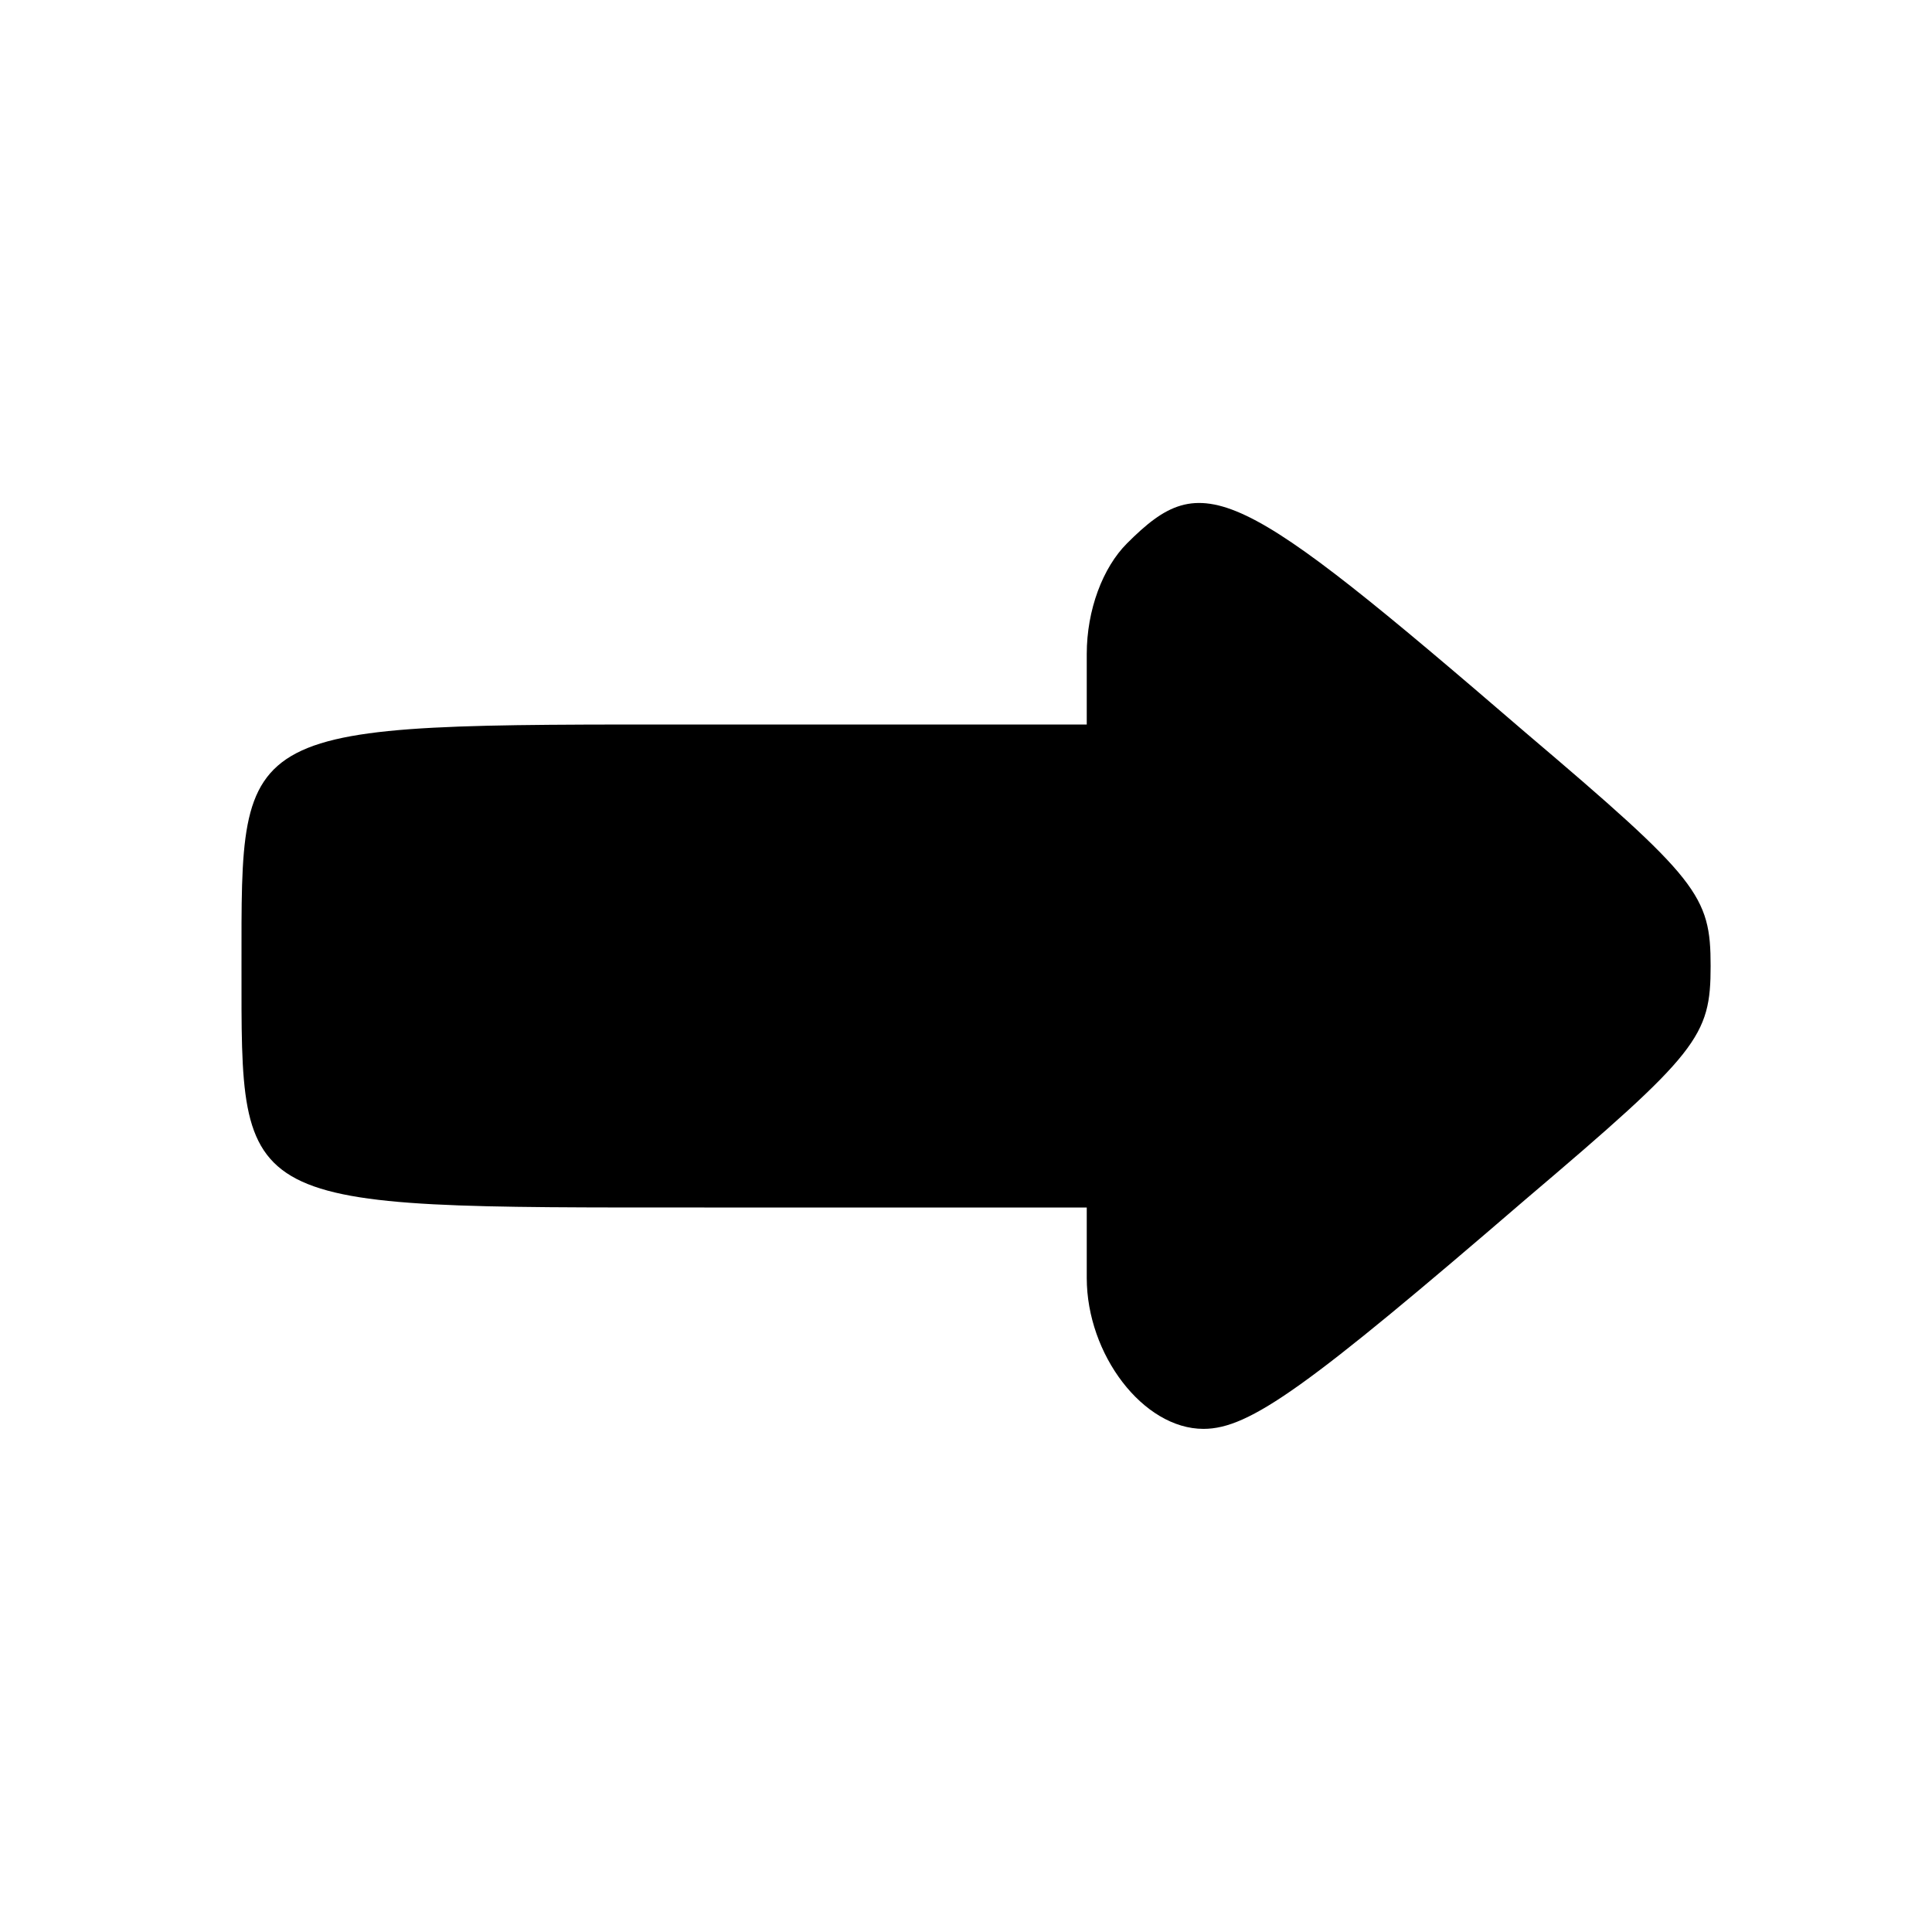 <?xml version="1.0" standalone="no"?>
<!DOCTYPE svg PUBLIC "-//W3C//DTD SVG 20010904//EN"
 "http://www.w3.org/TR/2001/REC-SVG-20010904/DTD/svg10.dtd">
<svg version="1.0" xmlns="http://www.w3.org/2000/svg"
 width="96pt" height="96pt" viewBox="0 0 96 96"
 preserveAspectRatio="xMidYMid meet">

<g transform="translate(0,96) scale(0.1,-0.1)"
fill="#000000" stroke="none">
<path d="M560 690 c-12 -12 -20 -33 -20 -55 l0 -35 -190 0 c-234 0 -230 2
-230 -120 0 -122 -4 -120 230 -120 l190 0 0 -35 c0 -38 28 -75 58 -75 23 0 52
21 160 114 86 73 92 81 92 116 0 35 -6 43 -92 116 -144 124 -160 132 -198 94z"/>
</g>
</svg>
